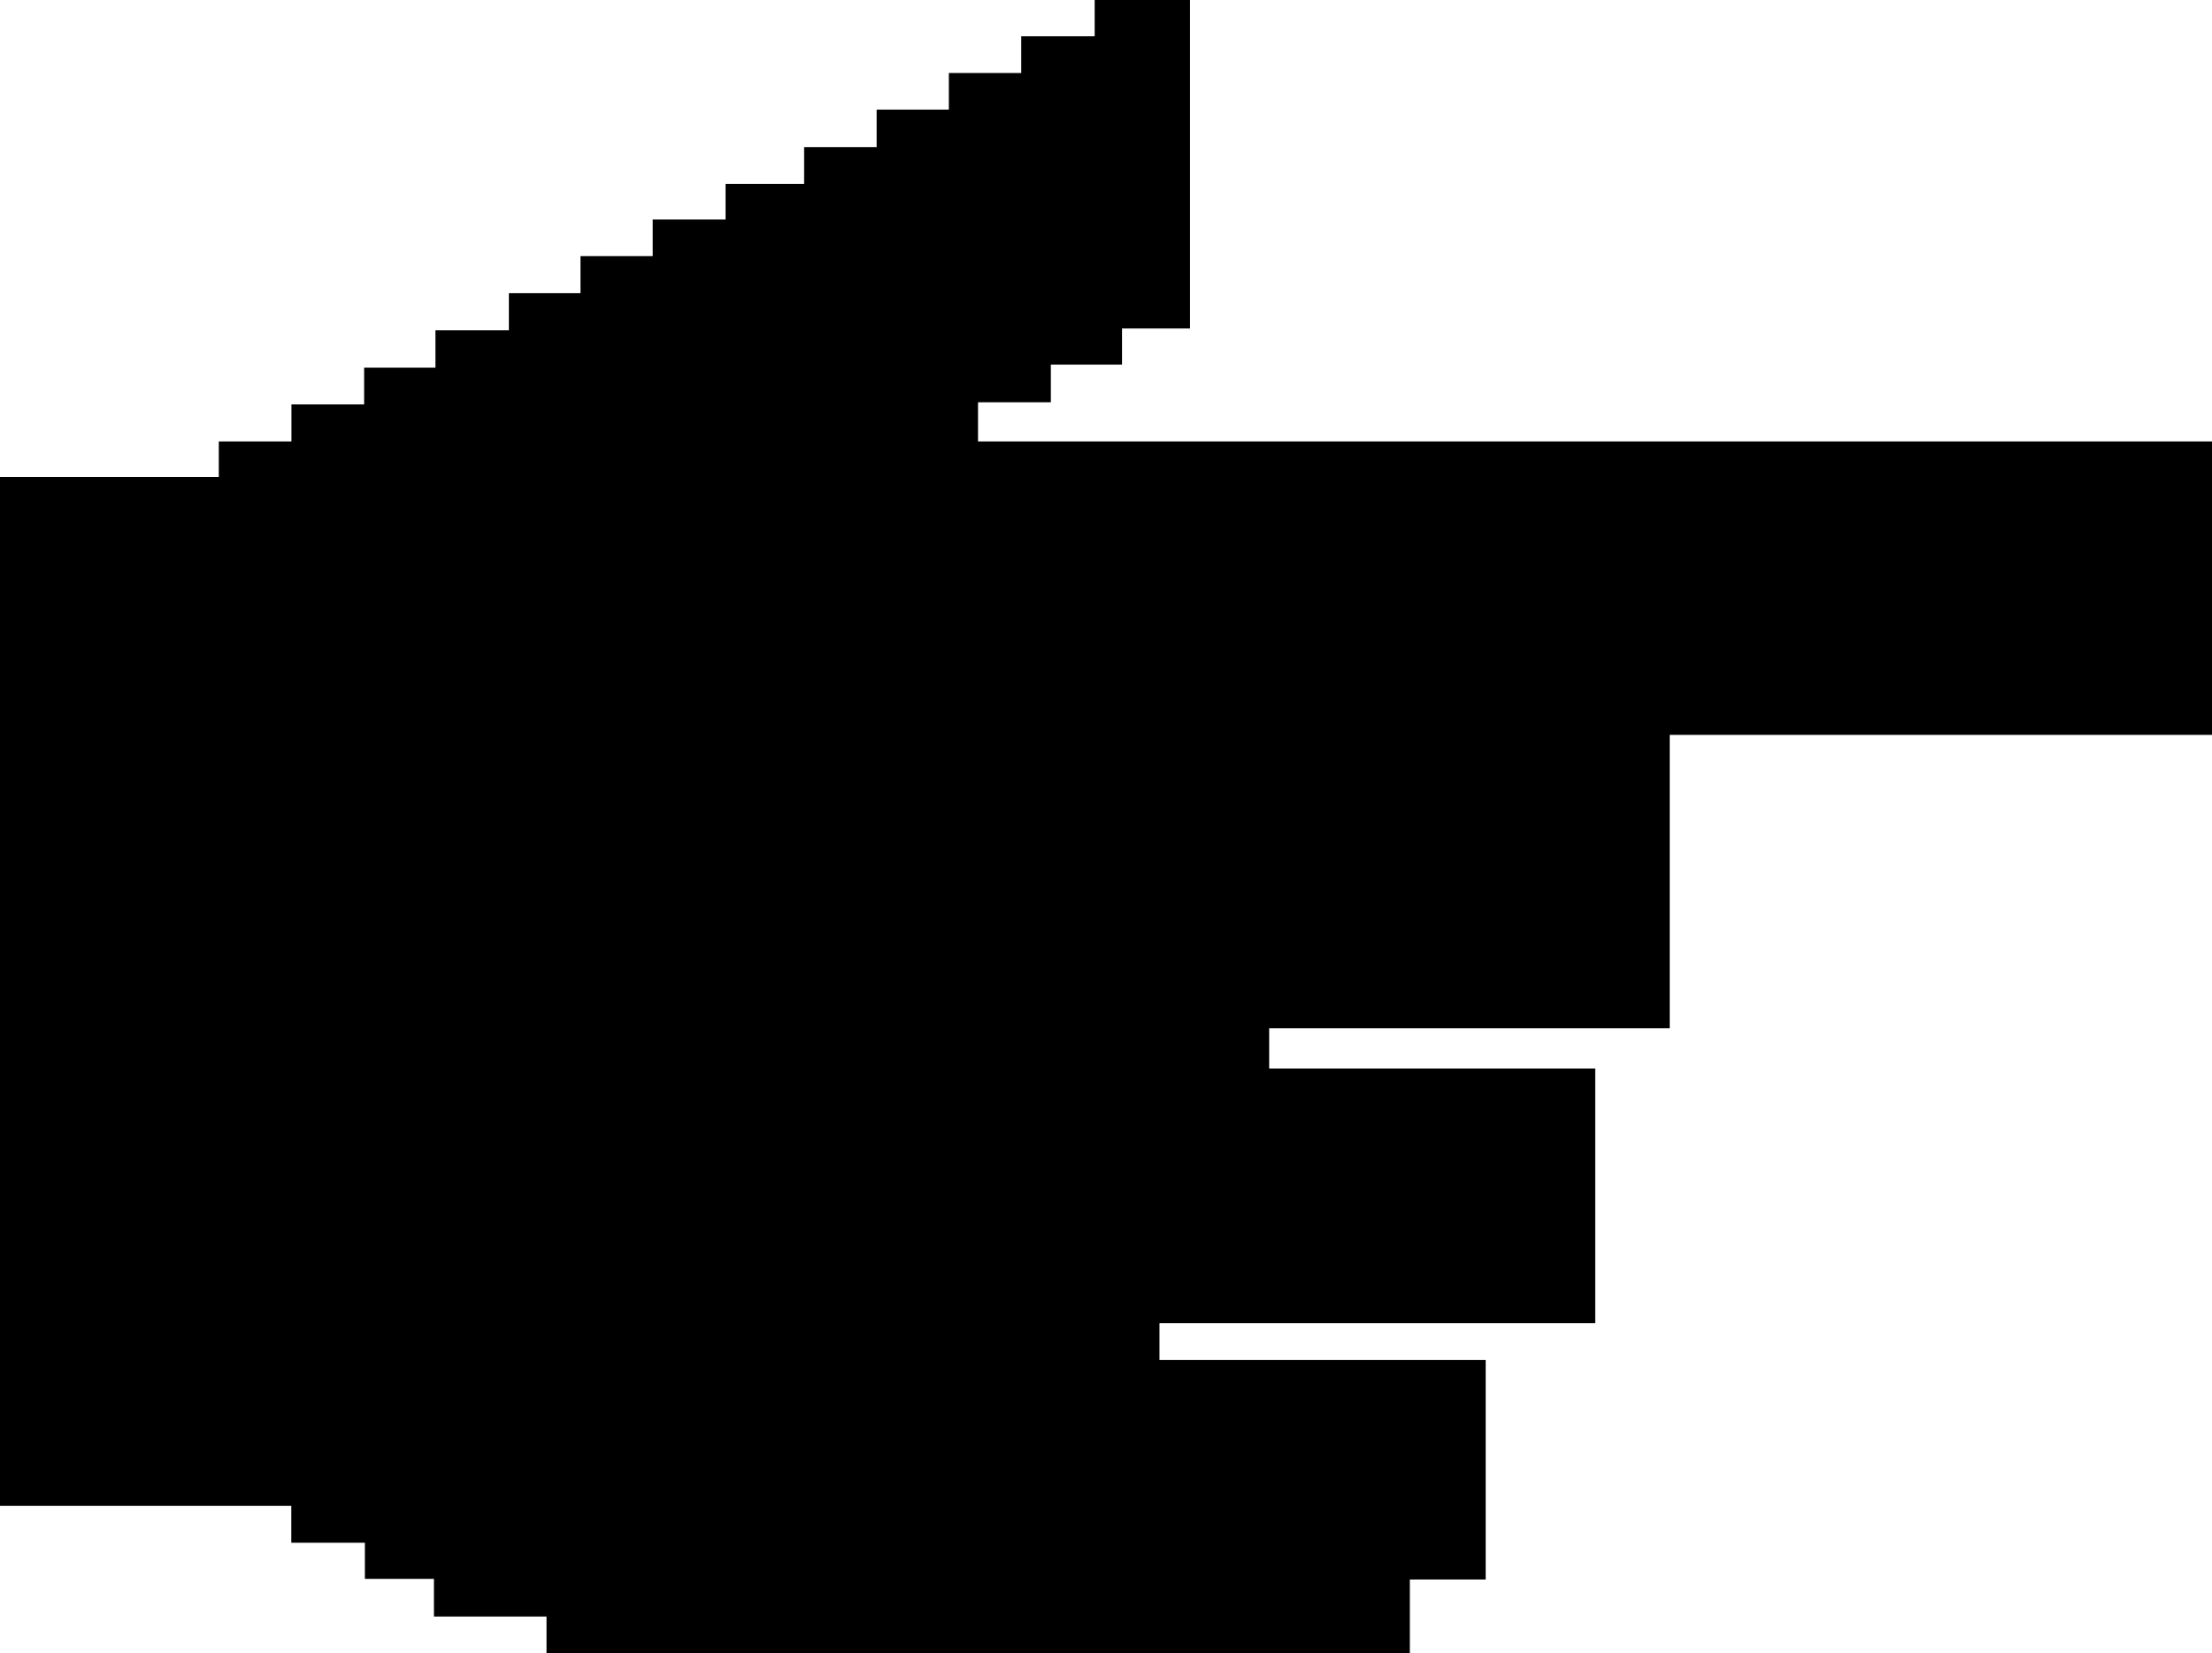 <svg width="91" height="68" viewBox="0 0 91 68" fill="none" xmlns="http://www.w3.org/2000/svg">
<path d="M48.956 -1.8378e-06L48.956 13.512L46.159 13.512L46.159 14.998L43.231 14.998L43.231 16.547L40.235 16.547L40.235 18.159L91 18.159L91 30.229L68.691 30.229L68.691 42.298L52.213 42.298L52.213 43.954L65.627 43.954L65.627 54.425L47.7 54.425L47.7 55.943L61.12 55.943L61.12 64.972L58 64.972L58 68L22.483 68L22.483 66.495L17.852 66.495L17.852 64.946L15.011 64.946L15.011 63.46L11.984 63.46L11.984 61.943L-2.70761e-06 61.943L-8.57585e-07 19.619L9.001 19.619L9.001 18.159L11.99 18.159L11.99 16.635L14.98 16.635L14.98 15.124L17.914 15.124L17.914 13.587L20.935 13.587L20.935 12.057L23.881 12.057L23.881 10.534L26.852 10.534L26.852 9.029L29.849 9.029L29.849 7.568L33.081 7.568L33.081 6.051L36.064 6.051L36.064 4.508L39.035 4.508L39.035 3.003L42.013 3.003L42.013 1.492L45.034 1.492L45.034 -2.00925e-06L49.23 -1.82585e-06" fill="black"/>
</svg>
